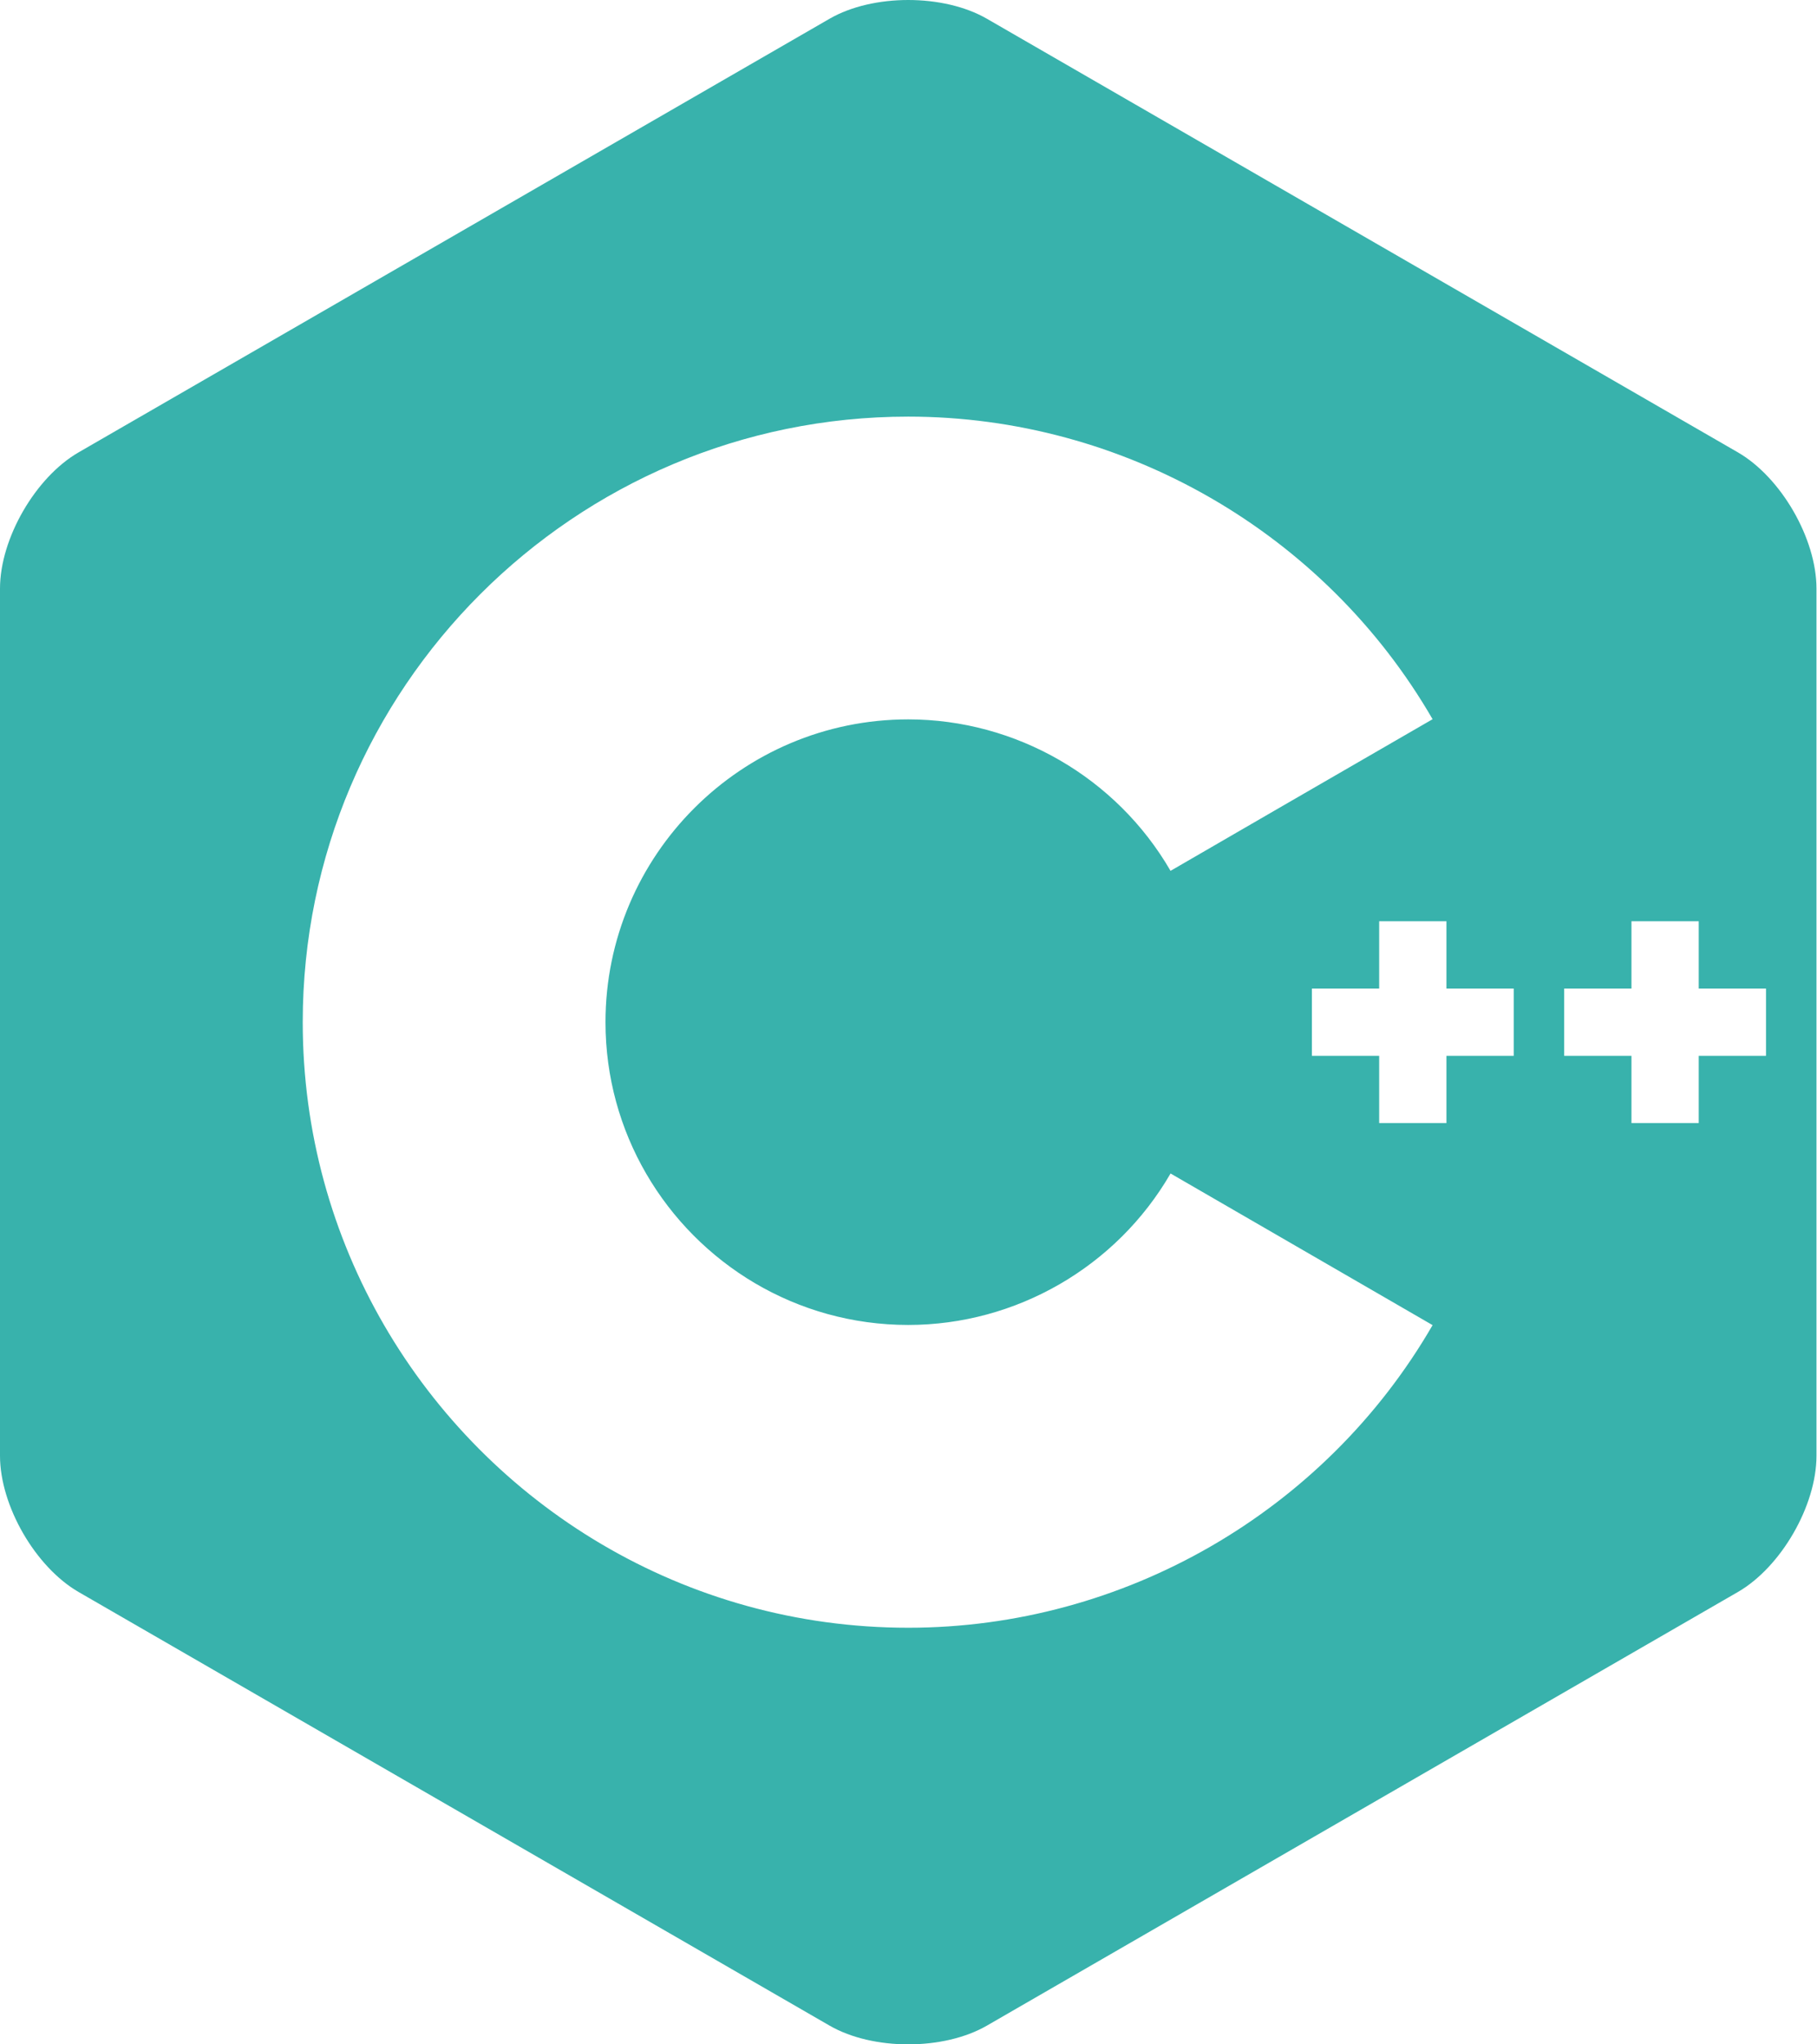 <svg width="80" height="90" viewBox="0 0 80 90" fill="none" xmlns="http://www.w3.org/2000/svg">
<path fill-rule="evenodd" clip-rule="evenodd" d="M78.96 22.5C78.332 21.413 77.466 20.463 76.514 19.913L43.451 0.825C41.547 -0.275 38.43 -0.275 36.525 0.825L3.463 19.913C1.558 21.013 0 23.712 0 25.911V64.088C0 65.188 0.39 66.413 1.017 67.5C1.645 68.587 2.511 69.537 3.463 70.087L36.525 89.175C38.43 90.275 41.547 90.275 43.452 89.175L76.514 70.087C77.466 69.537 78.332 68.587 78.959 67.5C79.587 66.413 79.977 65.188 79.977 64.088V25.911C79.977 24.811 79.587 23.587 78.96 22.5ZM28.447 51.663L16.906 58.327C21.521 66.291 30.14 71.659 39.988 71.659C49.474 71.659 58.321 66.554 63.075 58.337L51.538 51.661C49.158 55.774 44.733 58.329 39.988 58.329C35.064 58.329 30.755 55.645 28.447 51.663ZM28.447 51.663L51.535 38.334L51.537 38.338L56.089 35.704L51.535 38.334L63.075 31.662C58.32 23.445 49.474 18.341 39.988 18.341C25.288 18.341 13.329 30.3 13.329 45C13.329 49.851 14.632 54.404 16.906 58.327L28.447 51.663ZM28.447 51.663L51.535 38.334C49.154 34.224 44.73 31.67 39.988 31.67C32.638 31.67 26.659 37.65 26.659 45C26.659 47.425 27.31 49.702 28.447 51.663ZM66.647 43.519H63.685V40.557H60.723V43.519H57.761V46.481H60.723V49.443H63.685V46.481H66.647V43.519ZM74.793 43.519H77.755V46.481H74.793V49.443H71.831V46.481H68.869V43.519H71.831V40.557H74.793V43.519Z" fill="#38B2AC"/>
</svg>
